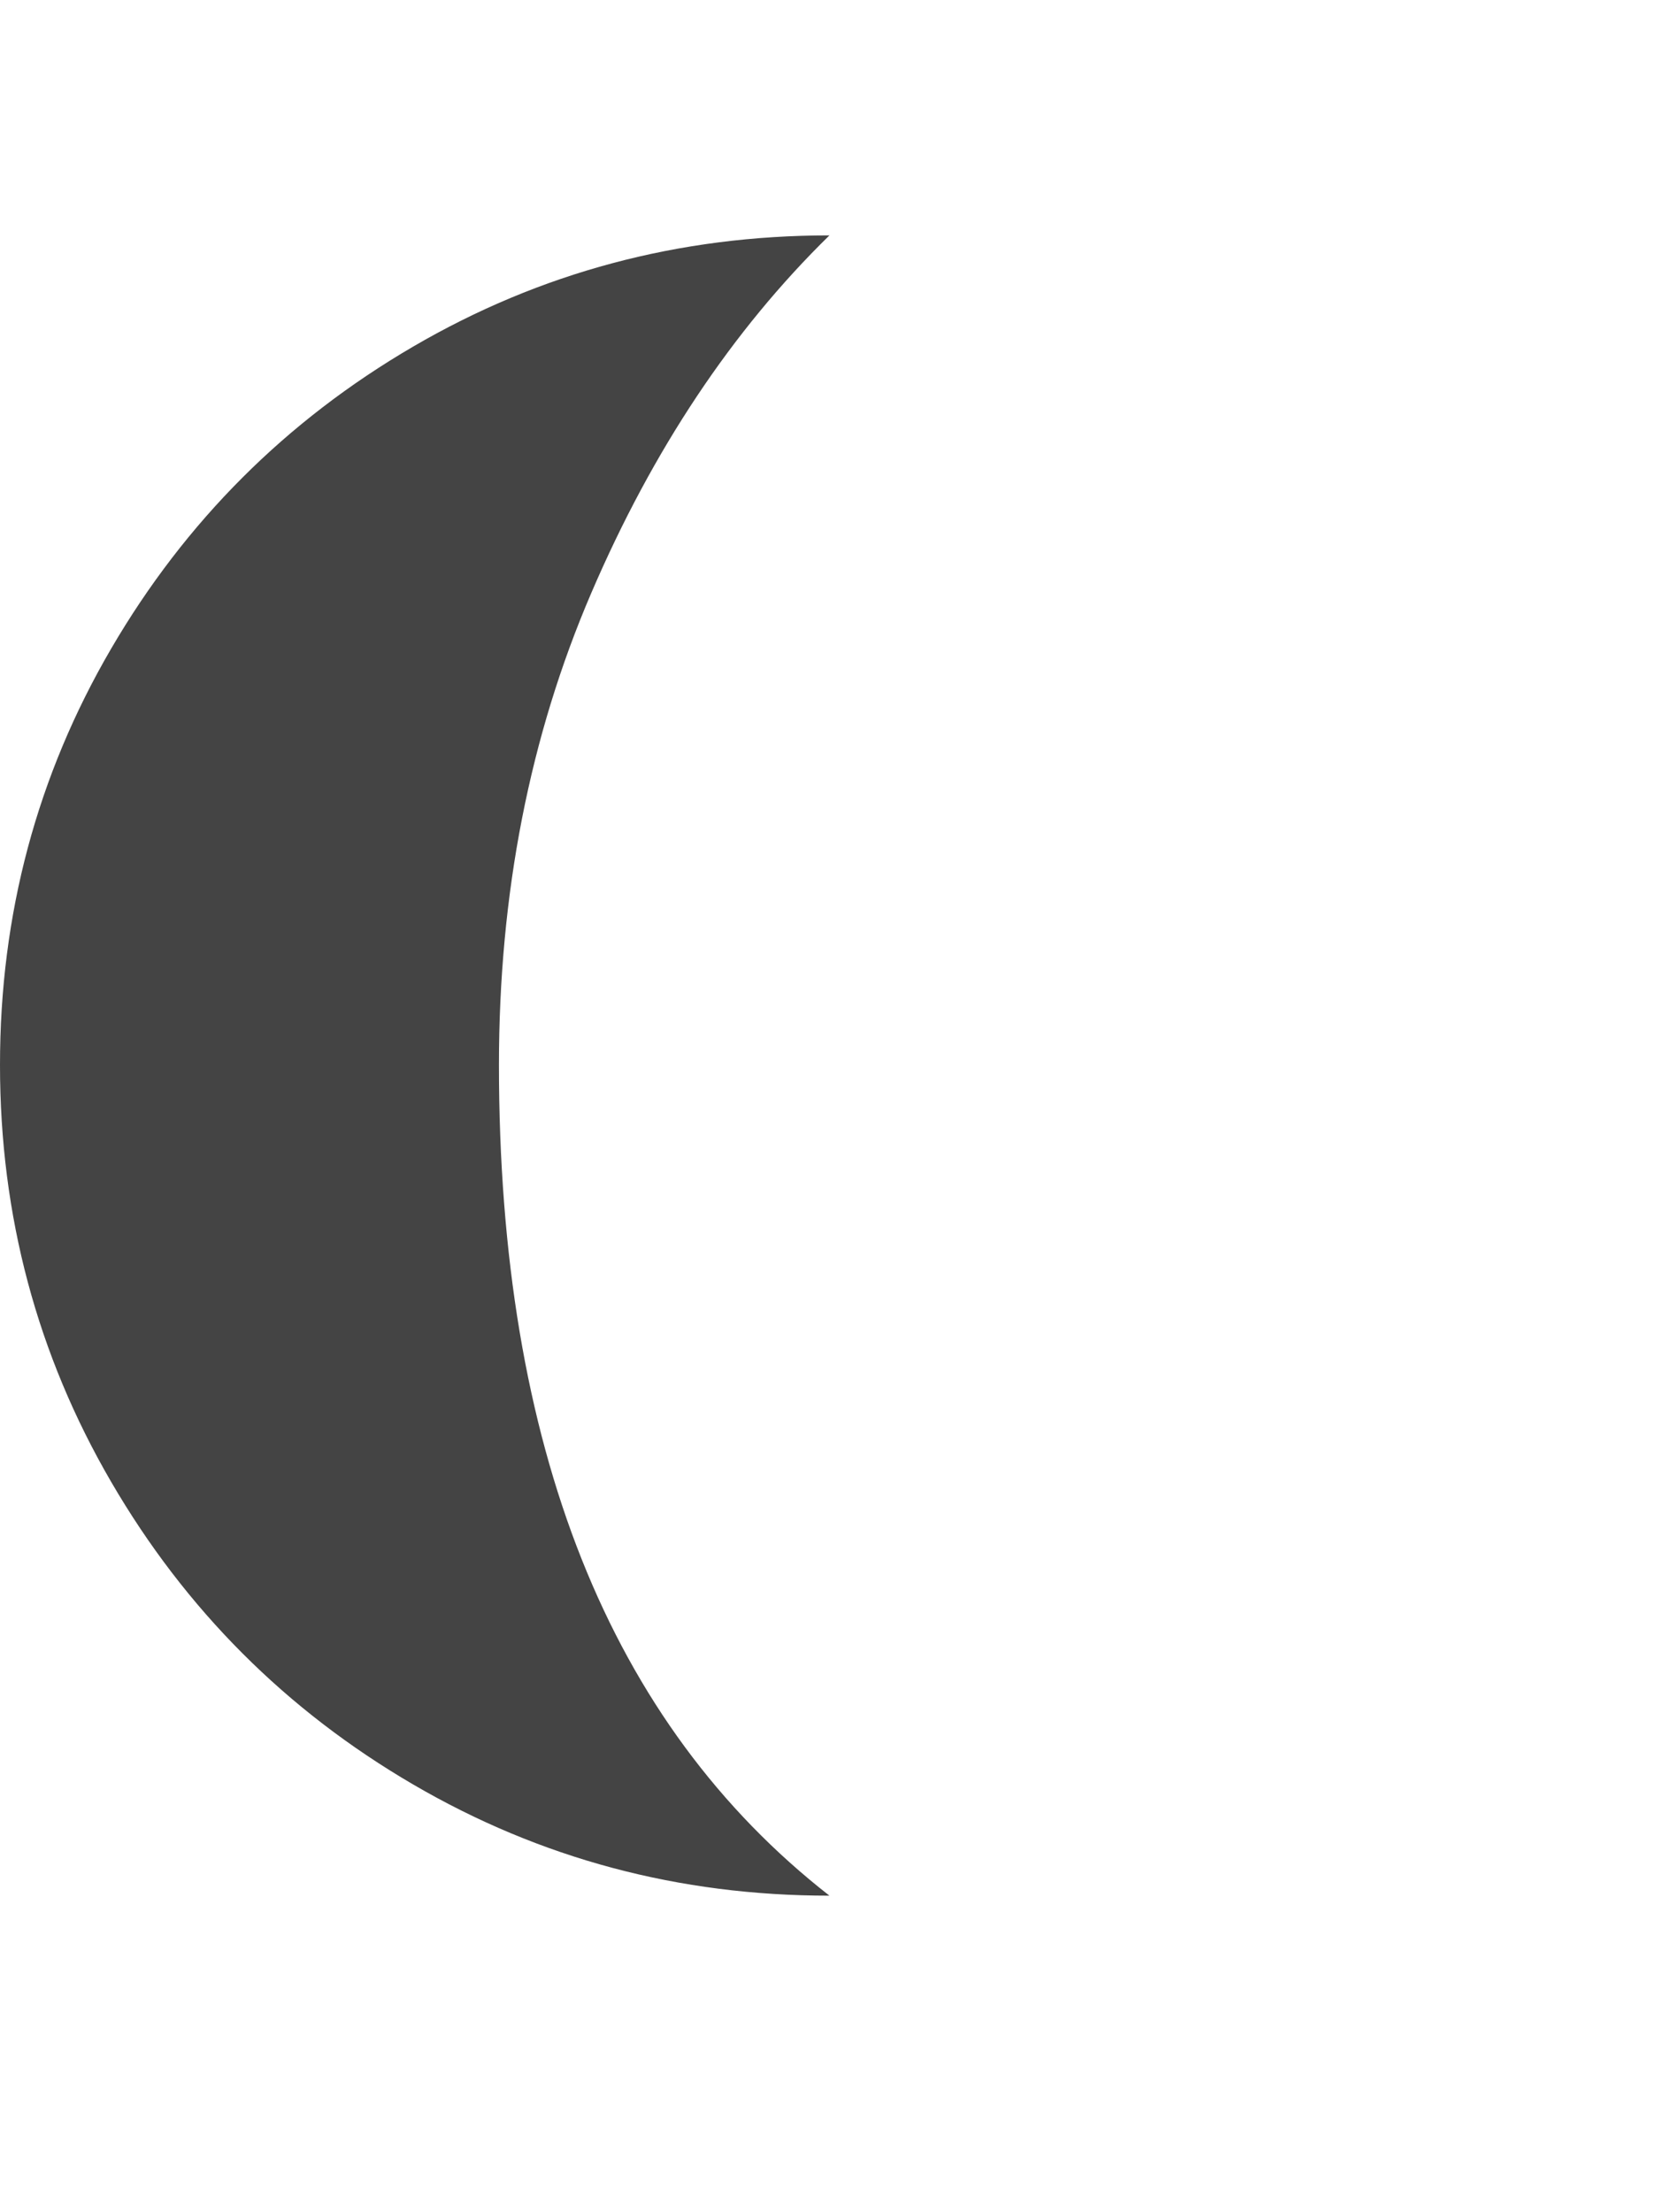 <?xml version="1.0" encoding="utf-8"?>
<!-- Generated by IcoMoon.io -->
<!DOCTYPE svg PUBLIC "-//W3C//DTD SVG 1.1//EN" "http://www.w3.org/Graphics/SVG/1.1/DTD/svg11.dtd">
<svg version="1.1" xmlns="http://www.w3.org/2000/svg" xmlns:xlink="http://www.w3.org/1999/xlink" width="24" height="32" viewBox="0 0 24 32">
<path fill="#444444" d="M0 15.406q0 3.266 1.609 6.031t4.367 4.375 6.023 1.609q-4.781-3.734-4.781-12.016 0-3.719 1.336-6.828t3.445-5.172q-3.266 0-6.023 1.609t-4.367 4.367-1.609 6.023z"></path>
</svg>
